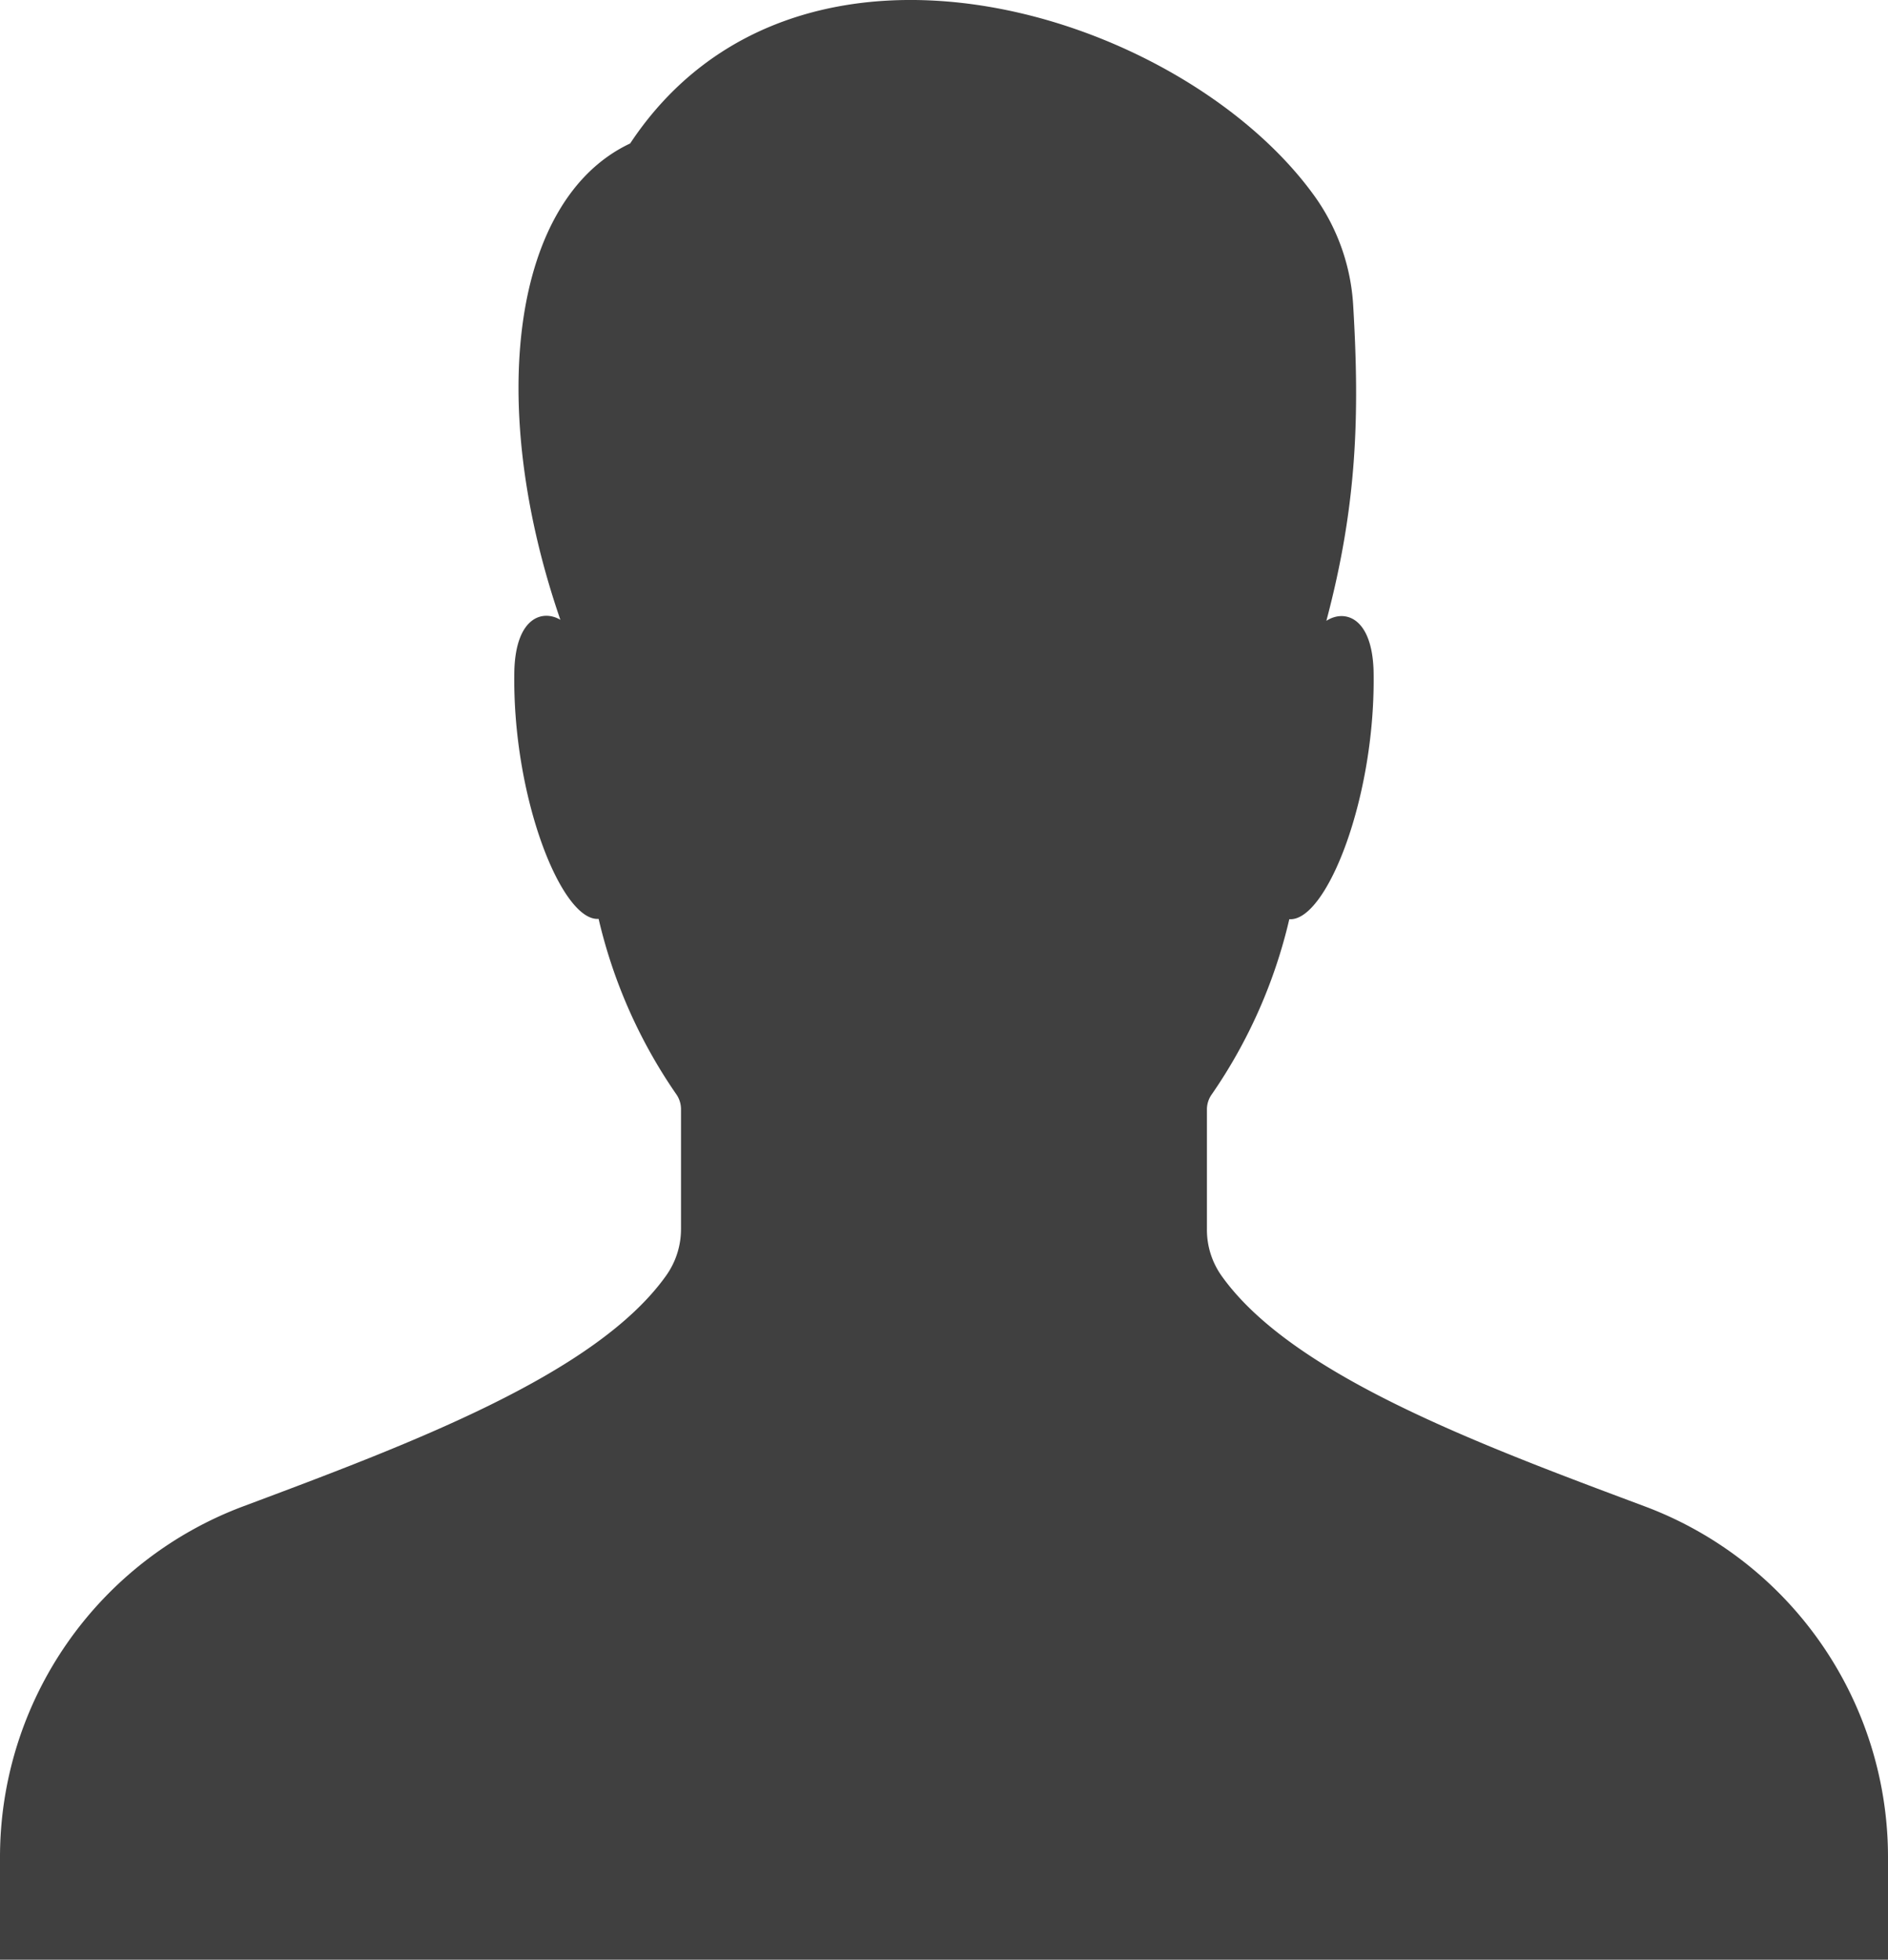 <svg xmlns="http://www.w3.org/2000/svg" viewBox="0 0 253.23 262.84"><defs><style>.cls-1{fill:#404040;}</style></defs><g id="Layer_2" data-name="Layer 2"><g id="ëÎÓÈ_1" data-name="ëÎÓÈ 1"><path class="cls-1" d="M220.56,202c-22.24-8.31-47.23-17.62-56.68-30.85a10.68,10.68,0,0,1-2-6.25V148.72a3.49,3.49,0,0,1,.68-2,68.73,68.73,0,0,0,10.37-23.45c5,.37,11.66-16.5,11.3-33.38-.24-7.21-3.94-8.19-6.33-6.63C182,67.82,182.38,55.8,181.5,41a27.94,27.94,0,0,0-5.1-14.58C158.77,1.71,107-14.67,84.52,19.24c-15.87,7.47-19.35,34.89-9.36,63.88-2.39-1.41-5.94-.33-6.17,6.73-.36,16.88,6.32,33.75,11.3,33.38a68.73,68.73,0,0,0,10.37,23.45,3.52,3.52,0,0,1,.68,2v16.15a10.75,10.75,0,0,1-2,6.25C79.89,184.35,54.91,193.67,32.66,202A50.24,50.24,0,0,0,0,249v13.81H253.23V249A50.23,50.23,0,0,0,220.56,202Z"/></g></g></svg>